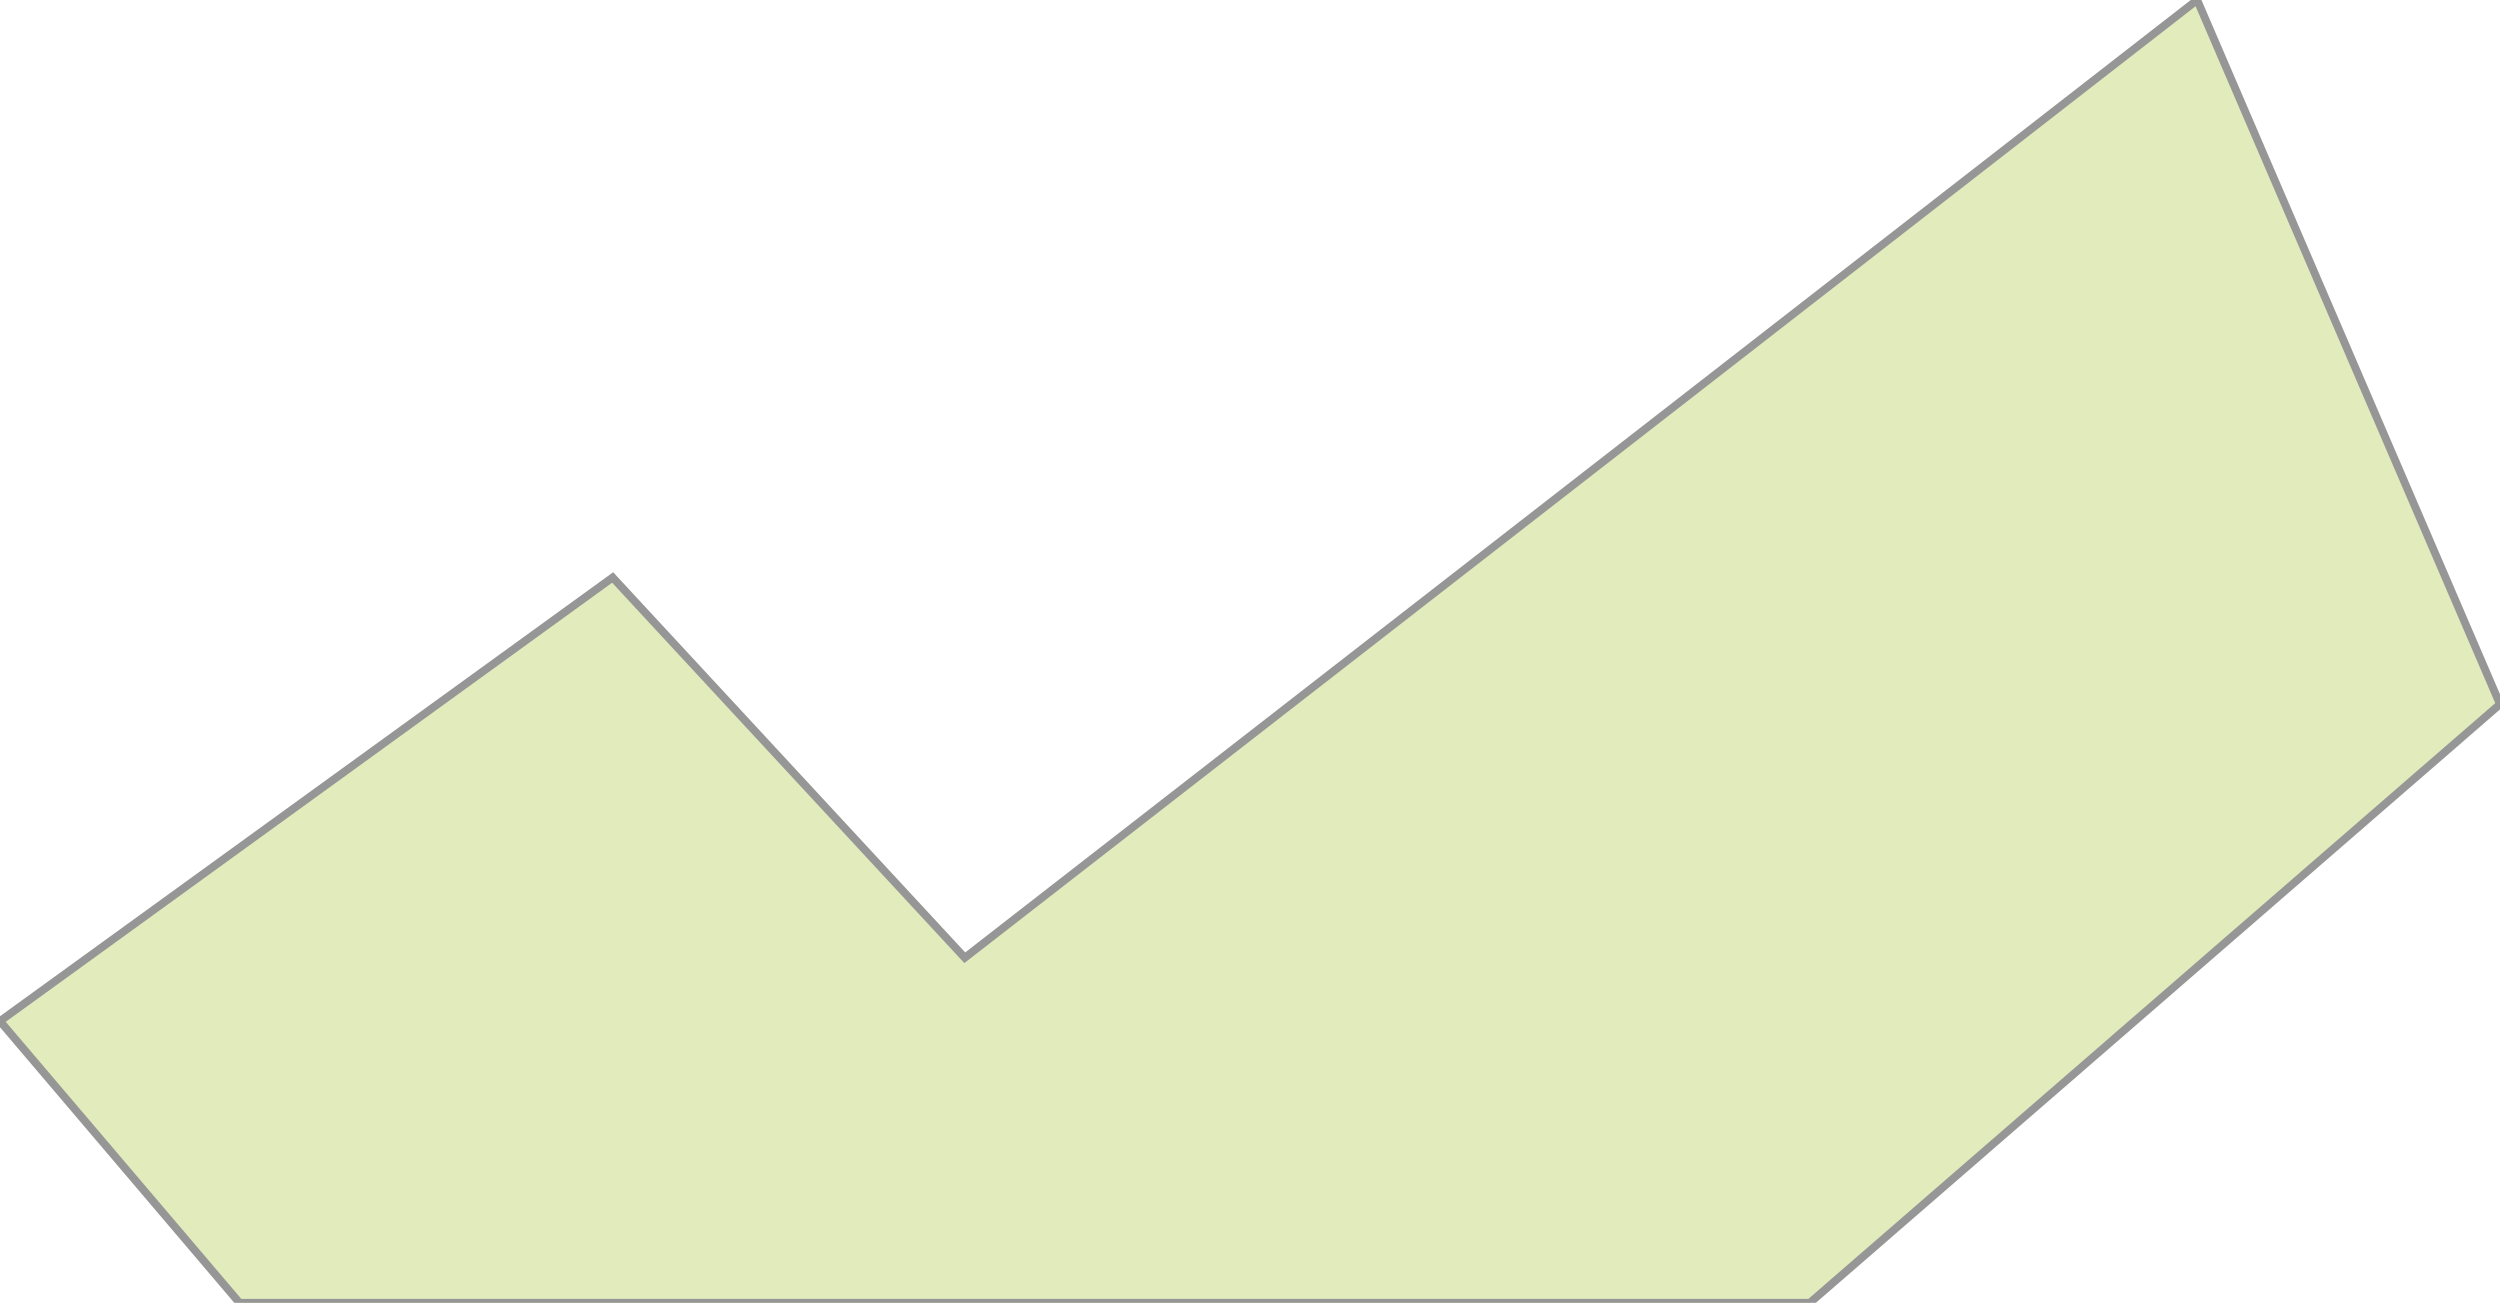 <?xml version="1.0" encoding="UTF-8" standalone="no"?>
<!-- Created with Inkscape (http://www.inkscape.org/) -->

<svg
   xmlns:dc="http://purl.org/dc/elements/1.1/"
   xmlns:cc="http://creativecommons.org/ns#"
   xmlns:rdf="http://www.w3.org/1999/02/22-rdf-syntax-ns#"
   xmlns:svg="http://www.w3.org/2000/svg"
   xmlns="http://www.w3.org/2000/svg"
   xmlns:sodipodi="http://sodipodi.sourceforge.net/DTD/sodipodi-0.dtd"
   xmlns:inkscape="http://www.inkscape.org/namespaces/inkscape"
   width="63.393"
   height="33.036"
   id="svg2"
   version="1.1"
   inkscape:version="0.48.3.1 r9886"
   sodipodi:docname="solved.svg"
   inkscape:export-filename="/home/chris/Dev/theme-ubuntuusers/inyoka_theme_ubuntuusers/static/forum/img/solved.png"
   inkscape:export-xdpi="92.279999"
   inkscape:export-ydpi="92.279999">
  <defs
     id="defs4" />
  <sodipodi:namedview
     id="base"
     pagecolor="#ffffff"
     bordercolor="#666666"
     borderopacity="1.0"
     inkscape:pageopacity="0.0"
     inkscape:pageshadow="2"
     inkscape:zoom="3.959798"
     inkscape:cx="-49.826616"
     inkscape:cy="17.805561"
     inkscape:document-units="px"
     inkscape:current-layer="layer1"
     showgrid="false"
     fit-margin-top="0"
     fit-margin-left="0"
     fit-margin-right="0"
     fit-margin-bottom="0"
     inkscape:window-width="1595"
     inkscape:window-height="792"
     inkscape:window-x="0"
     inkscape:window-y="25"
     inkscape:window-maximized="1" />
  <g
     inkscape:label="Ebene 1"
     inkscape:groupmode="layer"
     id="layer1"
     transform="translate(-554.464,-549.648)">
    <path
       style="fill:#e1ebbc;stroke:#969696;fill-opacity:1;stroke-opacity:1;stroke-width:0.2;stroke-miterlimit:4;stroke-dasharray:none"
       d="m 560.536,582.684 39.821,0 17.5,-15.179 -7.679,-17.857 -31.25,24.286 -8.929,-9.643 -15.536,11.25 z"
       id="path3000"
       inkscape:connector-curvature="0"
       inkscape:export-xdpi="92.279999"
       inkscape:export-ydpi="92.279999" />
  </g>
</svg>
